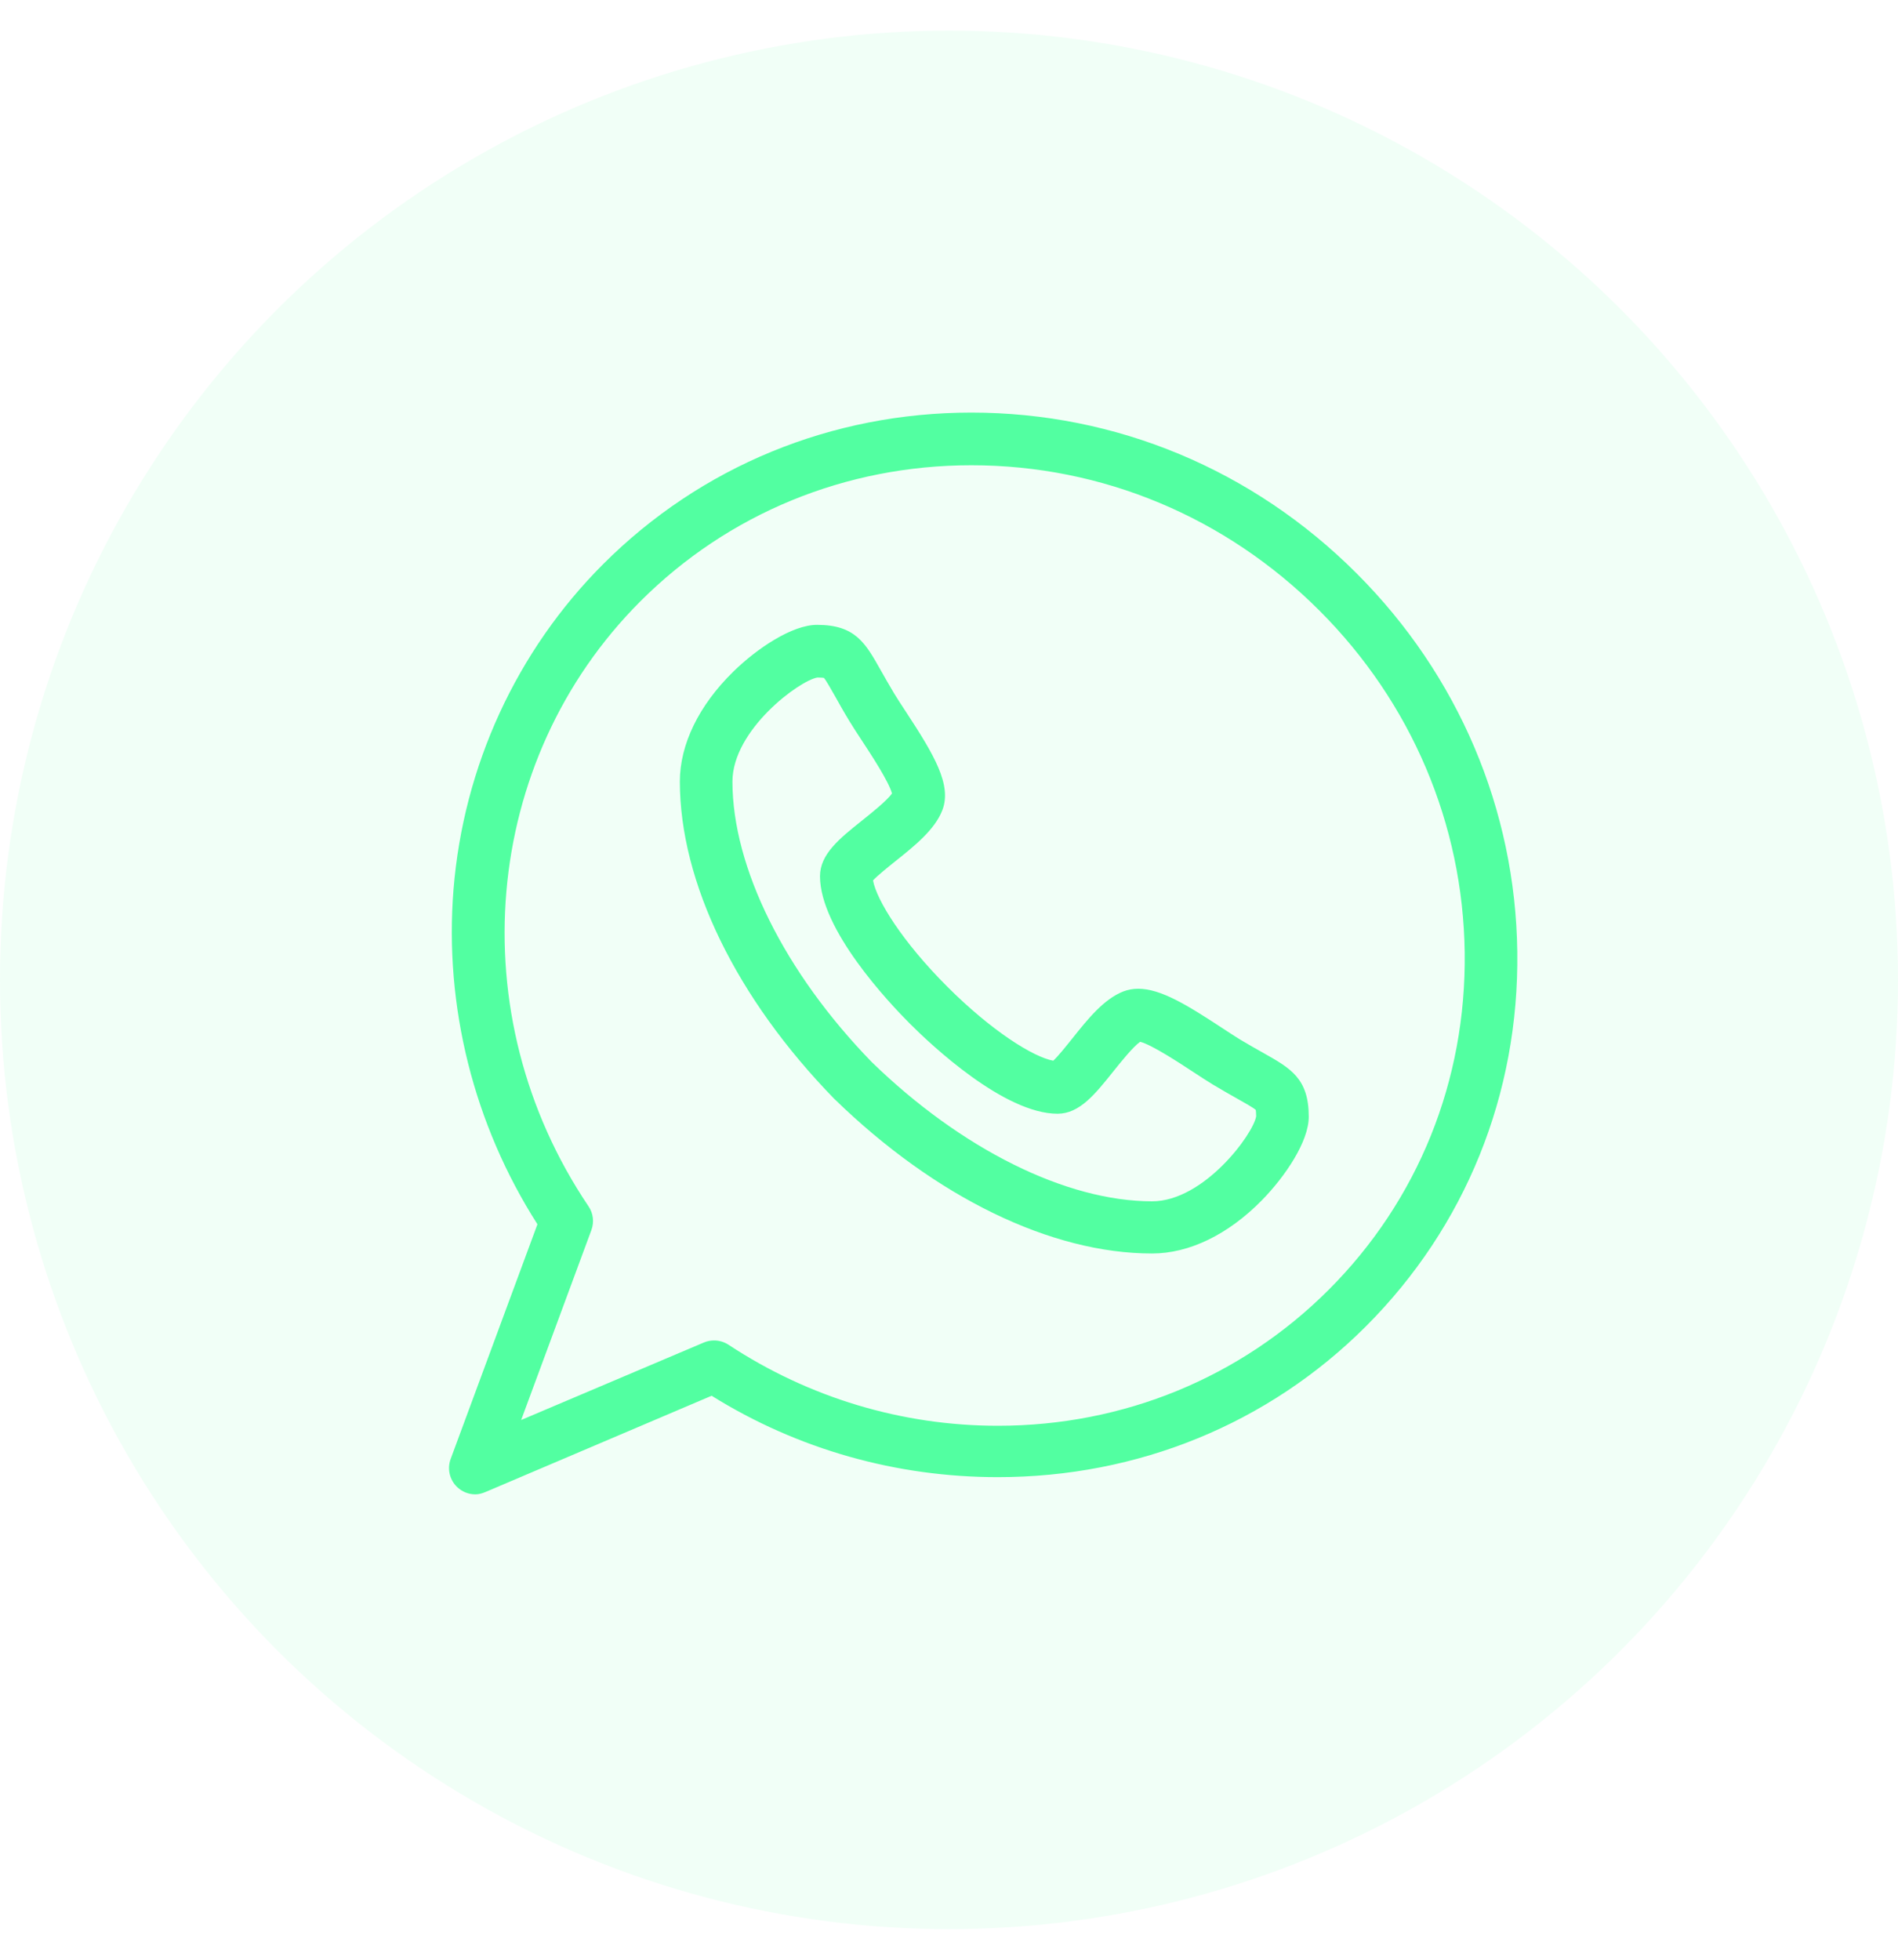 <svg width="31" height="32" viewBox="0 0 31 32" fill="none" xmlns="http://www.w3.org/2000/svg">
<circle opacity="0.08" cx="15.5" cy="16" r="15.5" fill="#52FFA1"/>
<path d="M20.634 17.193C20.525 17.132 20.401 17.062 20.252 16.973C20.169 16.922 20.065 16.854 19.954 16.781C19.387 16.409 18.957 16.145 18.59 16.145C18.505 16.145 18.424 16.16 18.35 16.188C18.029 16.312 17.765 16.642 17.511 16.961C17.417 17.078 17.284 17.245 17.203 17.32C16.881 17.262 16.202 16.841 15.47 16.109C14.737 15.376 14.317 14.697 14.259 14.376C14.334 14.295 14.503 14.16 14.62 14.066C14.938 13.812 15.267 13.55 15.391 13.23C15.55 12.819 15.259 12.328 14.798 11.625C14.725 11.514 14.657 11.41 14.607 11.328C14.517 11.178 14.448 11.055 14.386 10.946C14.135 10.499 13.969 10.203 13.345 10.203C12.939 10.203 12.366 10.586 11.978 10.966C11.414 11.518 11.104 12.155 11.104 12.762C11.105 14.409 12.024 16.297 13.626 17.943C13.628 17.946 13.631 17.947 13.634 17.95C15.28 19.551 17.169 20.468 18.816 20.468H18.817C19.423 20.468 20.06 20.16 20.612 19.597C20.992 19.209 21.376 18.64 21.376 18.235C21.376 17.611 21.081 17.445 20.634 17.193ZM18.817 19.616C17.414 19.616 15.702 18.765 14.238 17.342C12.814 15.877 11.964 14.166 11.963 12.763C11.963 11.914 13.064 11.107 13.352 11.063C13.411 11.063 13.442 11.067 13.457 11.069C13.495 11.113 13.57 11.248 13.638 11.367C13.699 11.476 13.774 11.611 13.871 11.771C13.93 11.868 14.002 11.979 14.08 12.097C14.226 12.319 14.519 12.766 14.569 12.957C14.486 13.074 14.229 13.279 14.084 13.395C13.713 13.691 13.393 13.946 13.393 14.308C13.394 15.18 14.518 16.372 14.863 16.717C15.207 17.061 16.399 18.186 17.274 18.186C17.633 18.185 17.887 17.866 18.182 17.497C18.299 17.351 18.505 17.093 18.622 17.011C18.813 17.06 19.26 17.354 19.483 17.5C19.601 17.577 19.711 17.65 19.809 17.709C19.969 17.805 20.104 17.881 20.212 17.942C20.332 18.009 20.466 18.085 20.51 18.123C20.513 18.138 20.516 18.169 20.517 18.227C20.472 18.515 19.665 19.616 18.817 19.616Z" fill="#52FFA1"/>
<path d="M24.782 15.541C24.752 13.219 23.82 11.025 22.158 9.363C20.465 7.67 18.23 6.737 15.865 6.737C13.583 6.737 11.447 7.616 9.852 9.211C8.437 10.626 7.569 12.514 7.407 14.526C7.254 16.435 7.74 18.367 8.778 19.991L7.361 23.822C7.301 23.983 7.343 24.164 7.467 24.282C7.549 24.36 7.655 24.401 7.764 24.401C7.82 24.401 7.877 24.385 7.931 24.362L11.623 22.791C13.031 23.668 14.643 24.12 16.297 24.12H16.297C18.579 24.12 20.715 23.252 22.31 21.657C23.934 20.033 24.812 17.867 24.782 15.541ZM21.702 21.06C20.269 22.493 18.35 23.282 16.297 23.281C14.734 23.281 13.213 22.824 11.9 21.959C11.828 21.912 11.746 21.888 11.663 21.888C11.606 21.888 11.549 21.899 11.495 21.922L8.512 23.187L9.659 20.086C9.707 19.956 9.69 19.811 9.612 19.697C7.504 16.573 7.86 12.418 10.46 9.818C11.893 8.386 13.812 7.597 15.865 7.597C18.001 7.597 20.019 8.44 21.55 9.97C23.053 11.473 23.895 13.456 23.923 15.552C23.95 17.645 23.161 19.601 21.702 21.06Z" fill="#52FFA1"/>
</svg>
